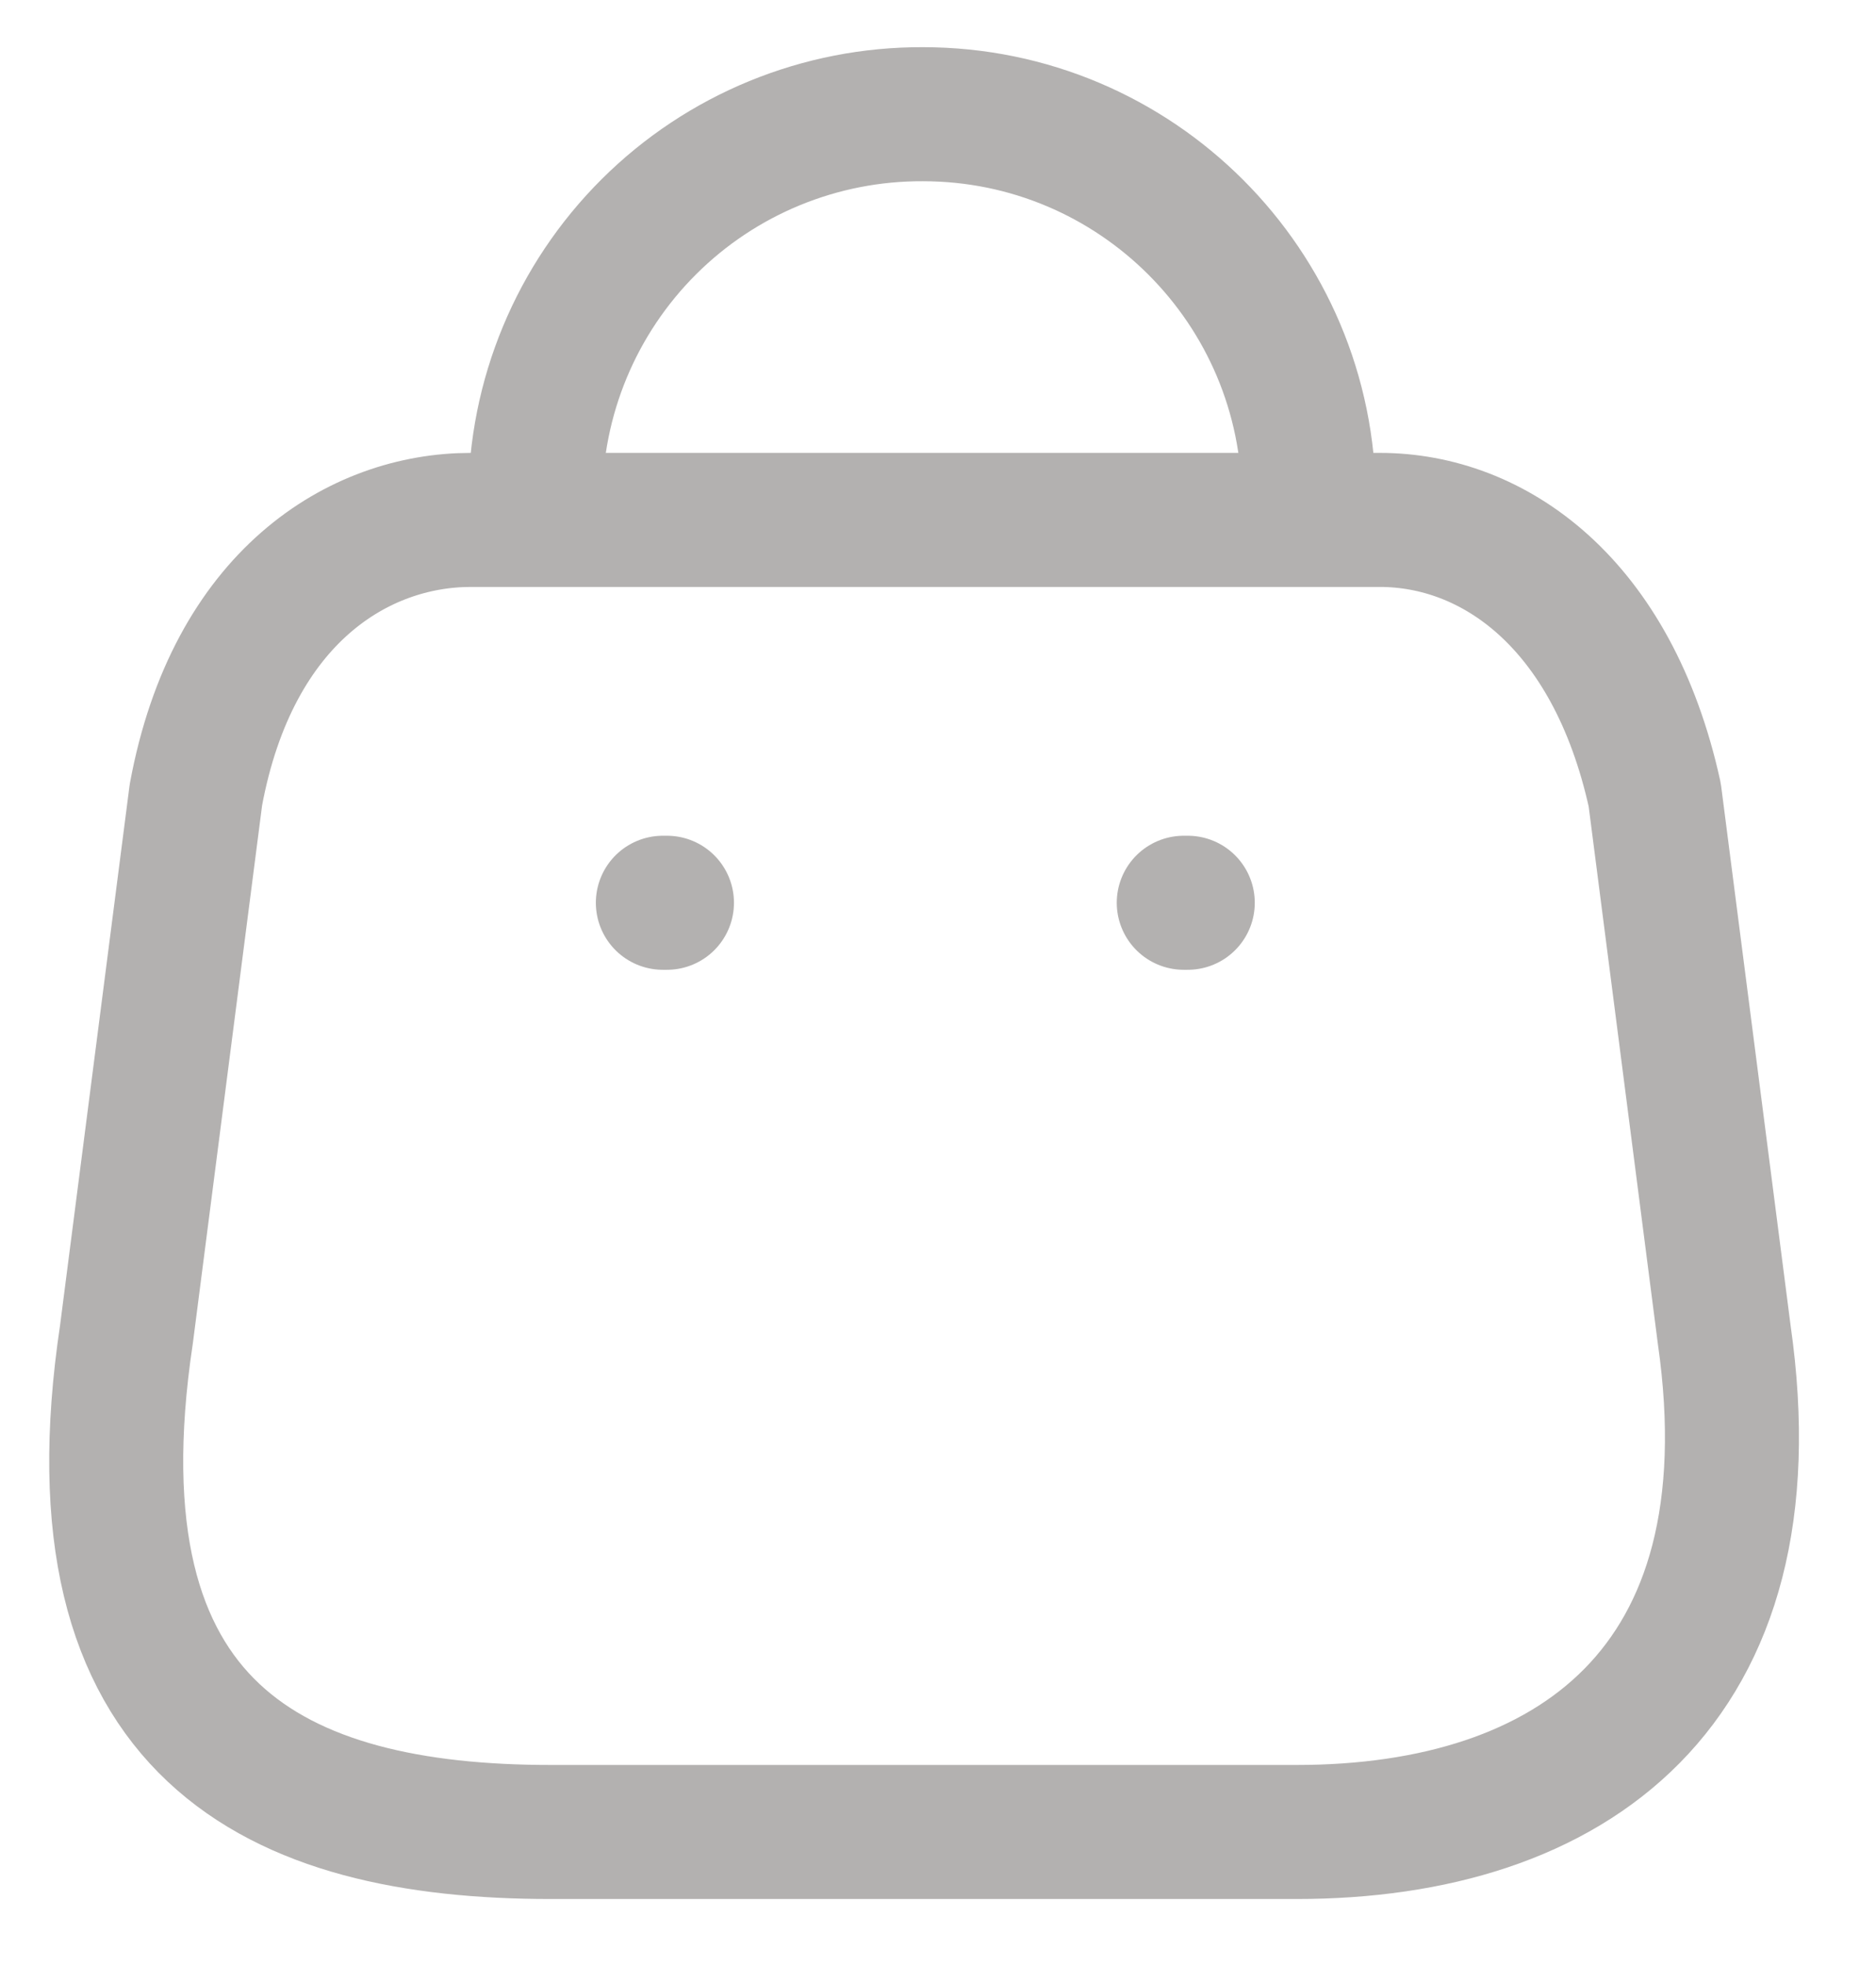 <svg width="21" height="22" viewBox="0 0 21 22" fill="none" xmlns="http://www.w3.org/2000/svg">
<path fill-rule="evenodd" clip-rule="evenodd" d="M14.514 20.5H6.166C3.099 20.5 0.747 19.392 1.415 14.935L2.193 8.894C2.605 6.669 4.024 5.818 5.269 5.818H15.447C16.71 5.818 18.047 6.733 18.523 8.894L19.301 14.935C19.868 18.889 17.58 20.5 14.514 20.5Z" stroke="#B3B1B0" stroke-width="1.5" stroke-linecap="round" stroke-linejoin="round"/>
<path d="M14.651 5.598C14.651 3.212 12.717 1.278 10.331 1.278V1.278C9.182 1.273 8.078 1.726 7.264 2.537C6.45 3.348 5.992 4.449 5.992 5.598H5.992" stroke="#B3B1B0" stroke-width="1.5" stroke-linecap="round" stroke-linejoin="round"/>
<path d="M13.296 10.102H13.251" stroke="#B3B1B0" stroke-width="1.5" stroke-linecap="round" stroke-linejoin="round"/>
<path d="M7.466 10.102H7.42" stroke="#B3B1B0" stroke-width="1.5" stroke-linecap="round" stroke-linejoin="round"/>
</svg>
